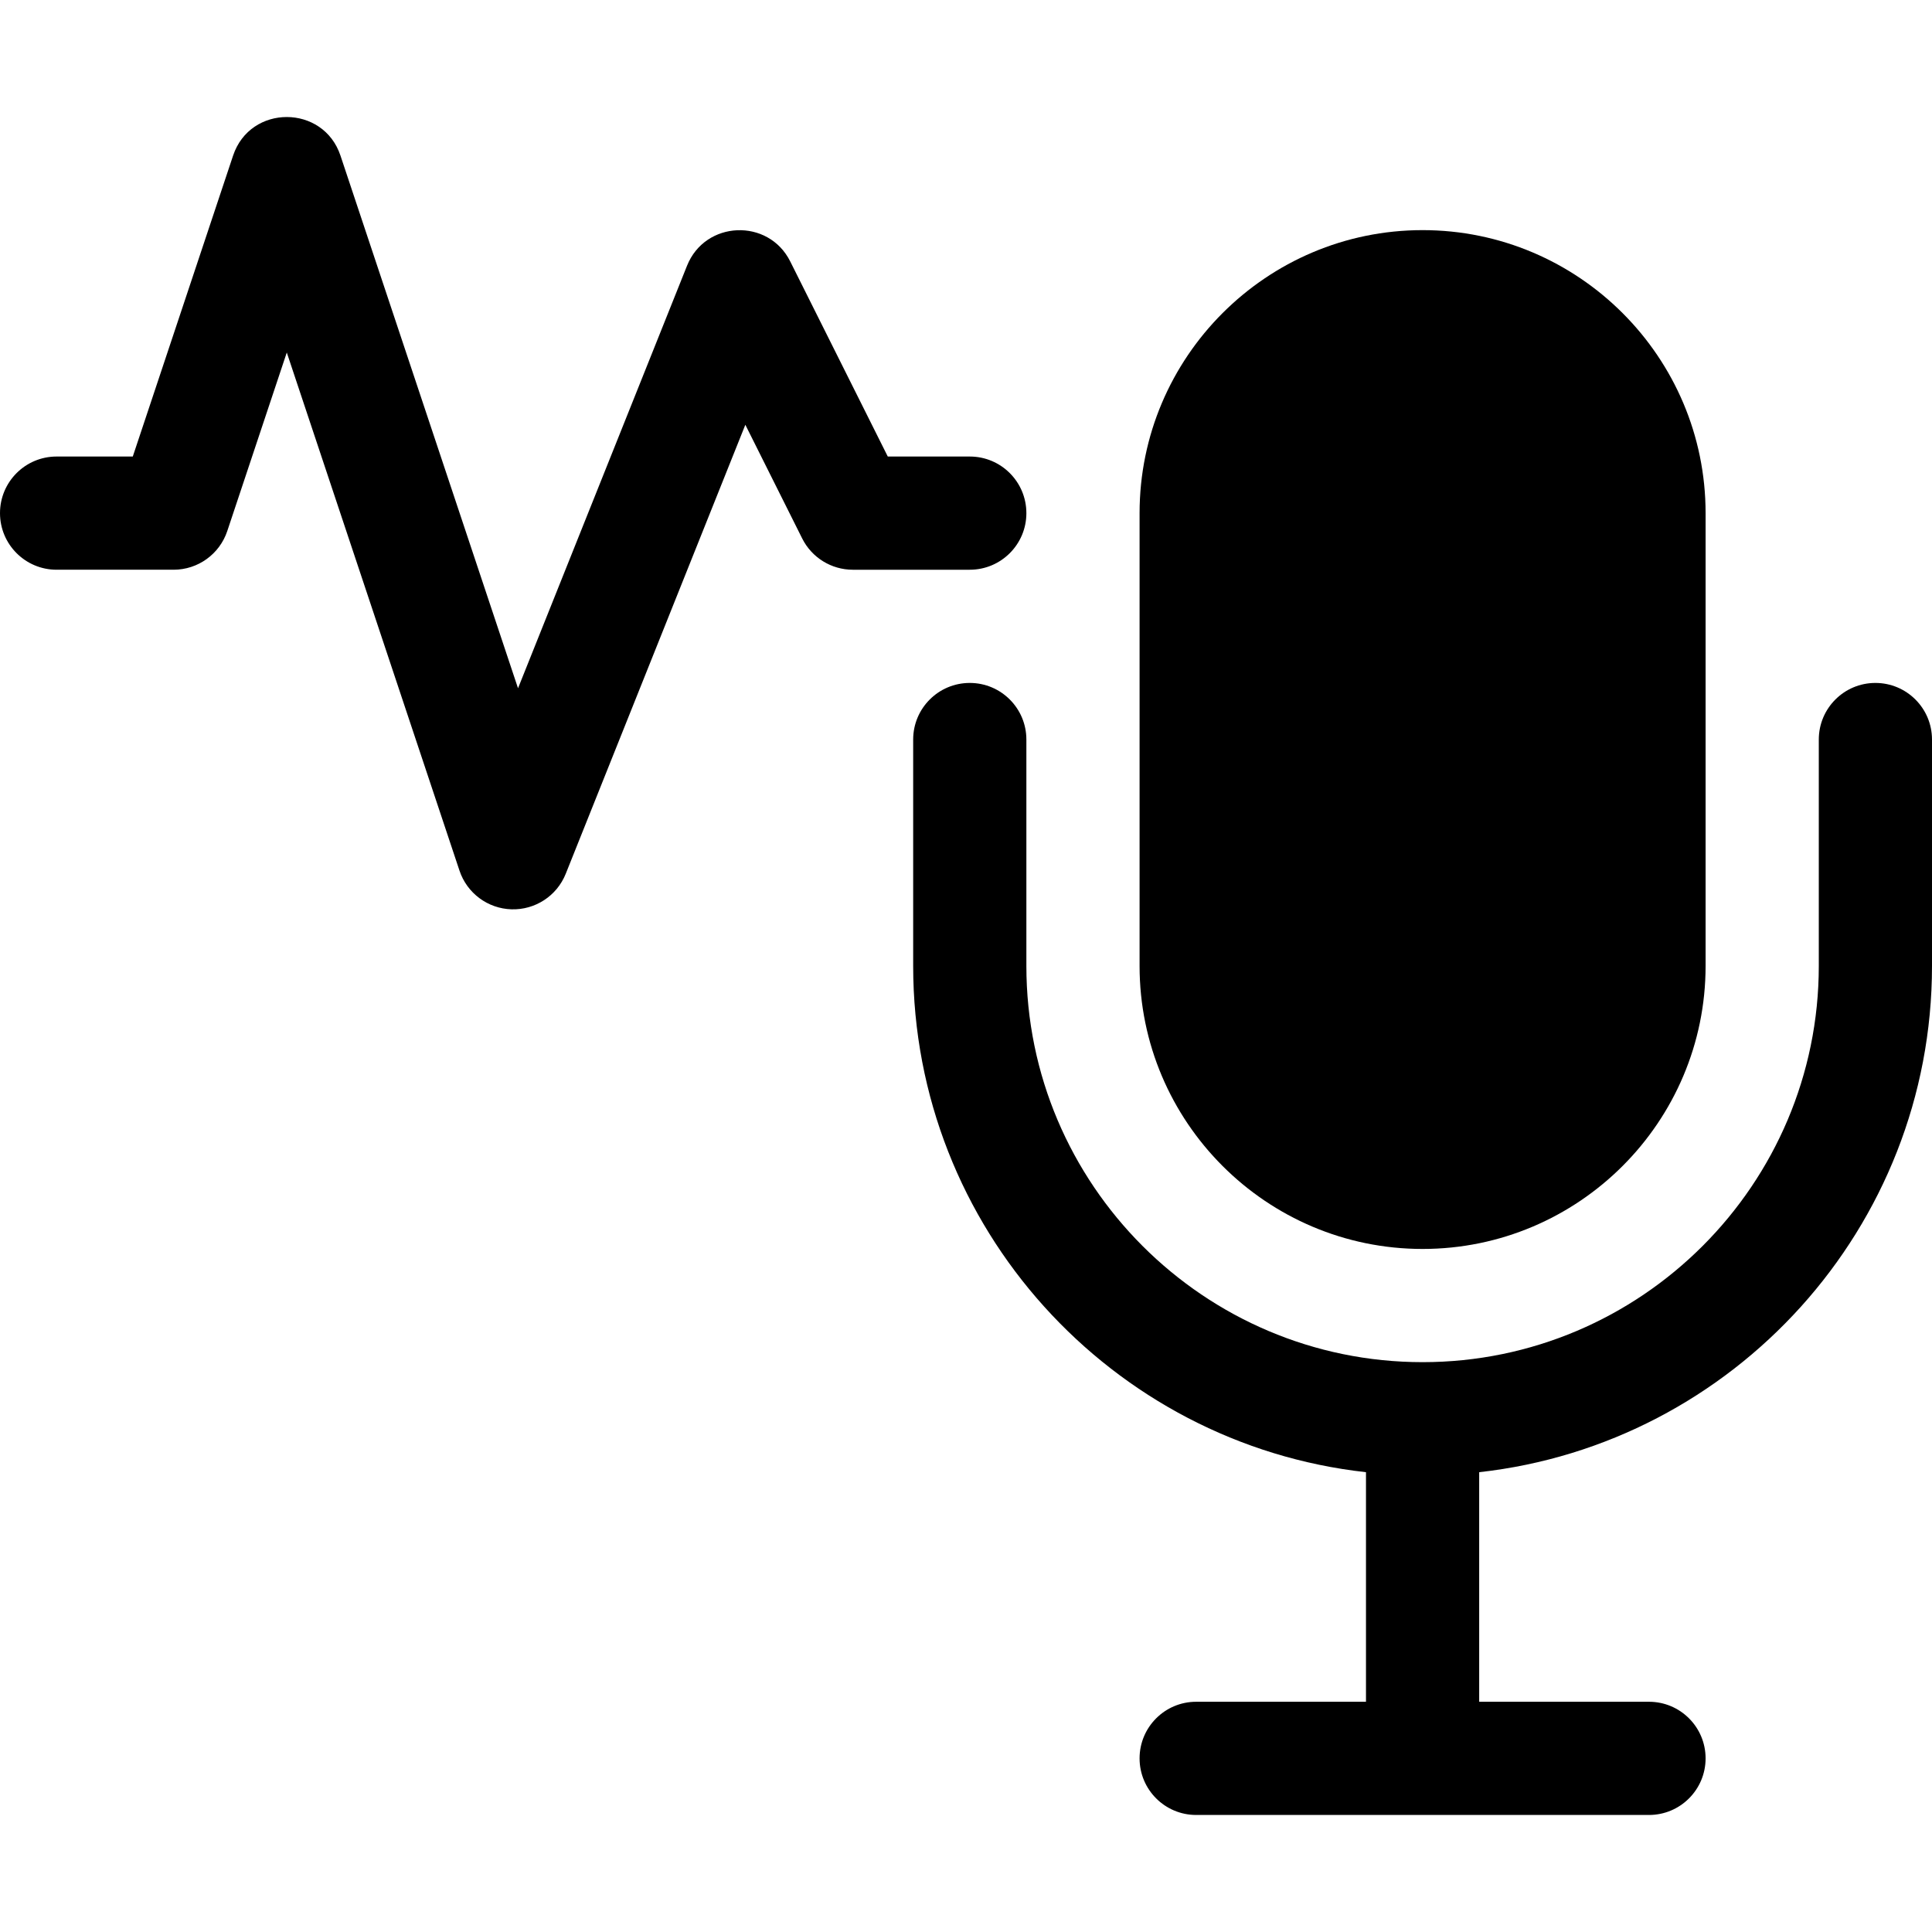 <svg id="Capa_1" enable-background="new 0 0 512 512" height="512" viewBox="0 0 512 512" width="512" xmlns="http://www.w3.org/2000/svg"><g><path d="m377 330.986c41.355 0 75-33.645 75-75v-120c0-41.355-33.645-75-75-75s-75 33.645-75 75v120c0 41.355 33.645 75 75 75z"/><path d="m497 180.986c-8.284 0-15 6.716-15 15v60c0 57.897-47.103 105-105 105s-105-47.103-105-105v-60c0-8.284-6.716-15-15-15s-15 6.716-15 15v60c0 69.369 52.594 126.676 120 134.162v60.838h-45c-8.284 0-15 6.716-15 15s6.716 15 15 15h120c8.284 0 15-6.716 15-15s-6.716-15-15-15h-45v-60.838c67.406-7.486 120-64.793 120-134.162v-60c0-8.285-6.716-15-15-15z"/><path d="m272 135.986c0-8.284-6.716-15-15-15h-21.729l-25.854-51.708c-5.772-11.544-22.544-10.862-27.343 1.137l-44.792 111.979-47.052-141.152c-4.541-13.622-23.91-13.653-28.461 0l-26.581 79.743h-20.188c-8.284 0-15 6.716-15 15s6.716 15 15 15h31c6.456 0 12.188-4.131 14.23-10.257l15.77-47.308 45.77 137.309c1.991 5.972 7.498 10.065 13.79 10.25 6.208.184 12-3.505 14.367-9.423l47.595-118.986 15.063 30.124c2.54 5.082 7.734 8.292 13.416 8.292h31c8.283 0 14.999-6.716 14.999-15z"/></g></svg>